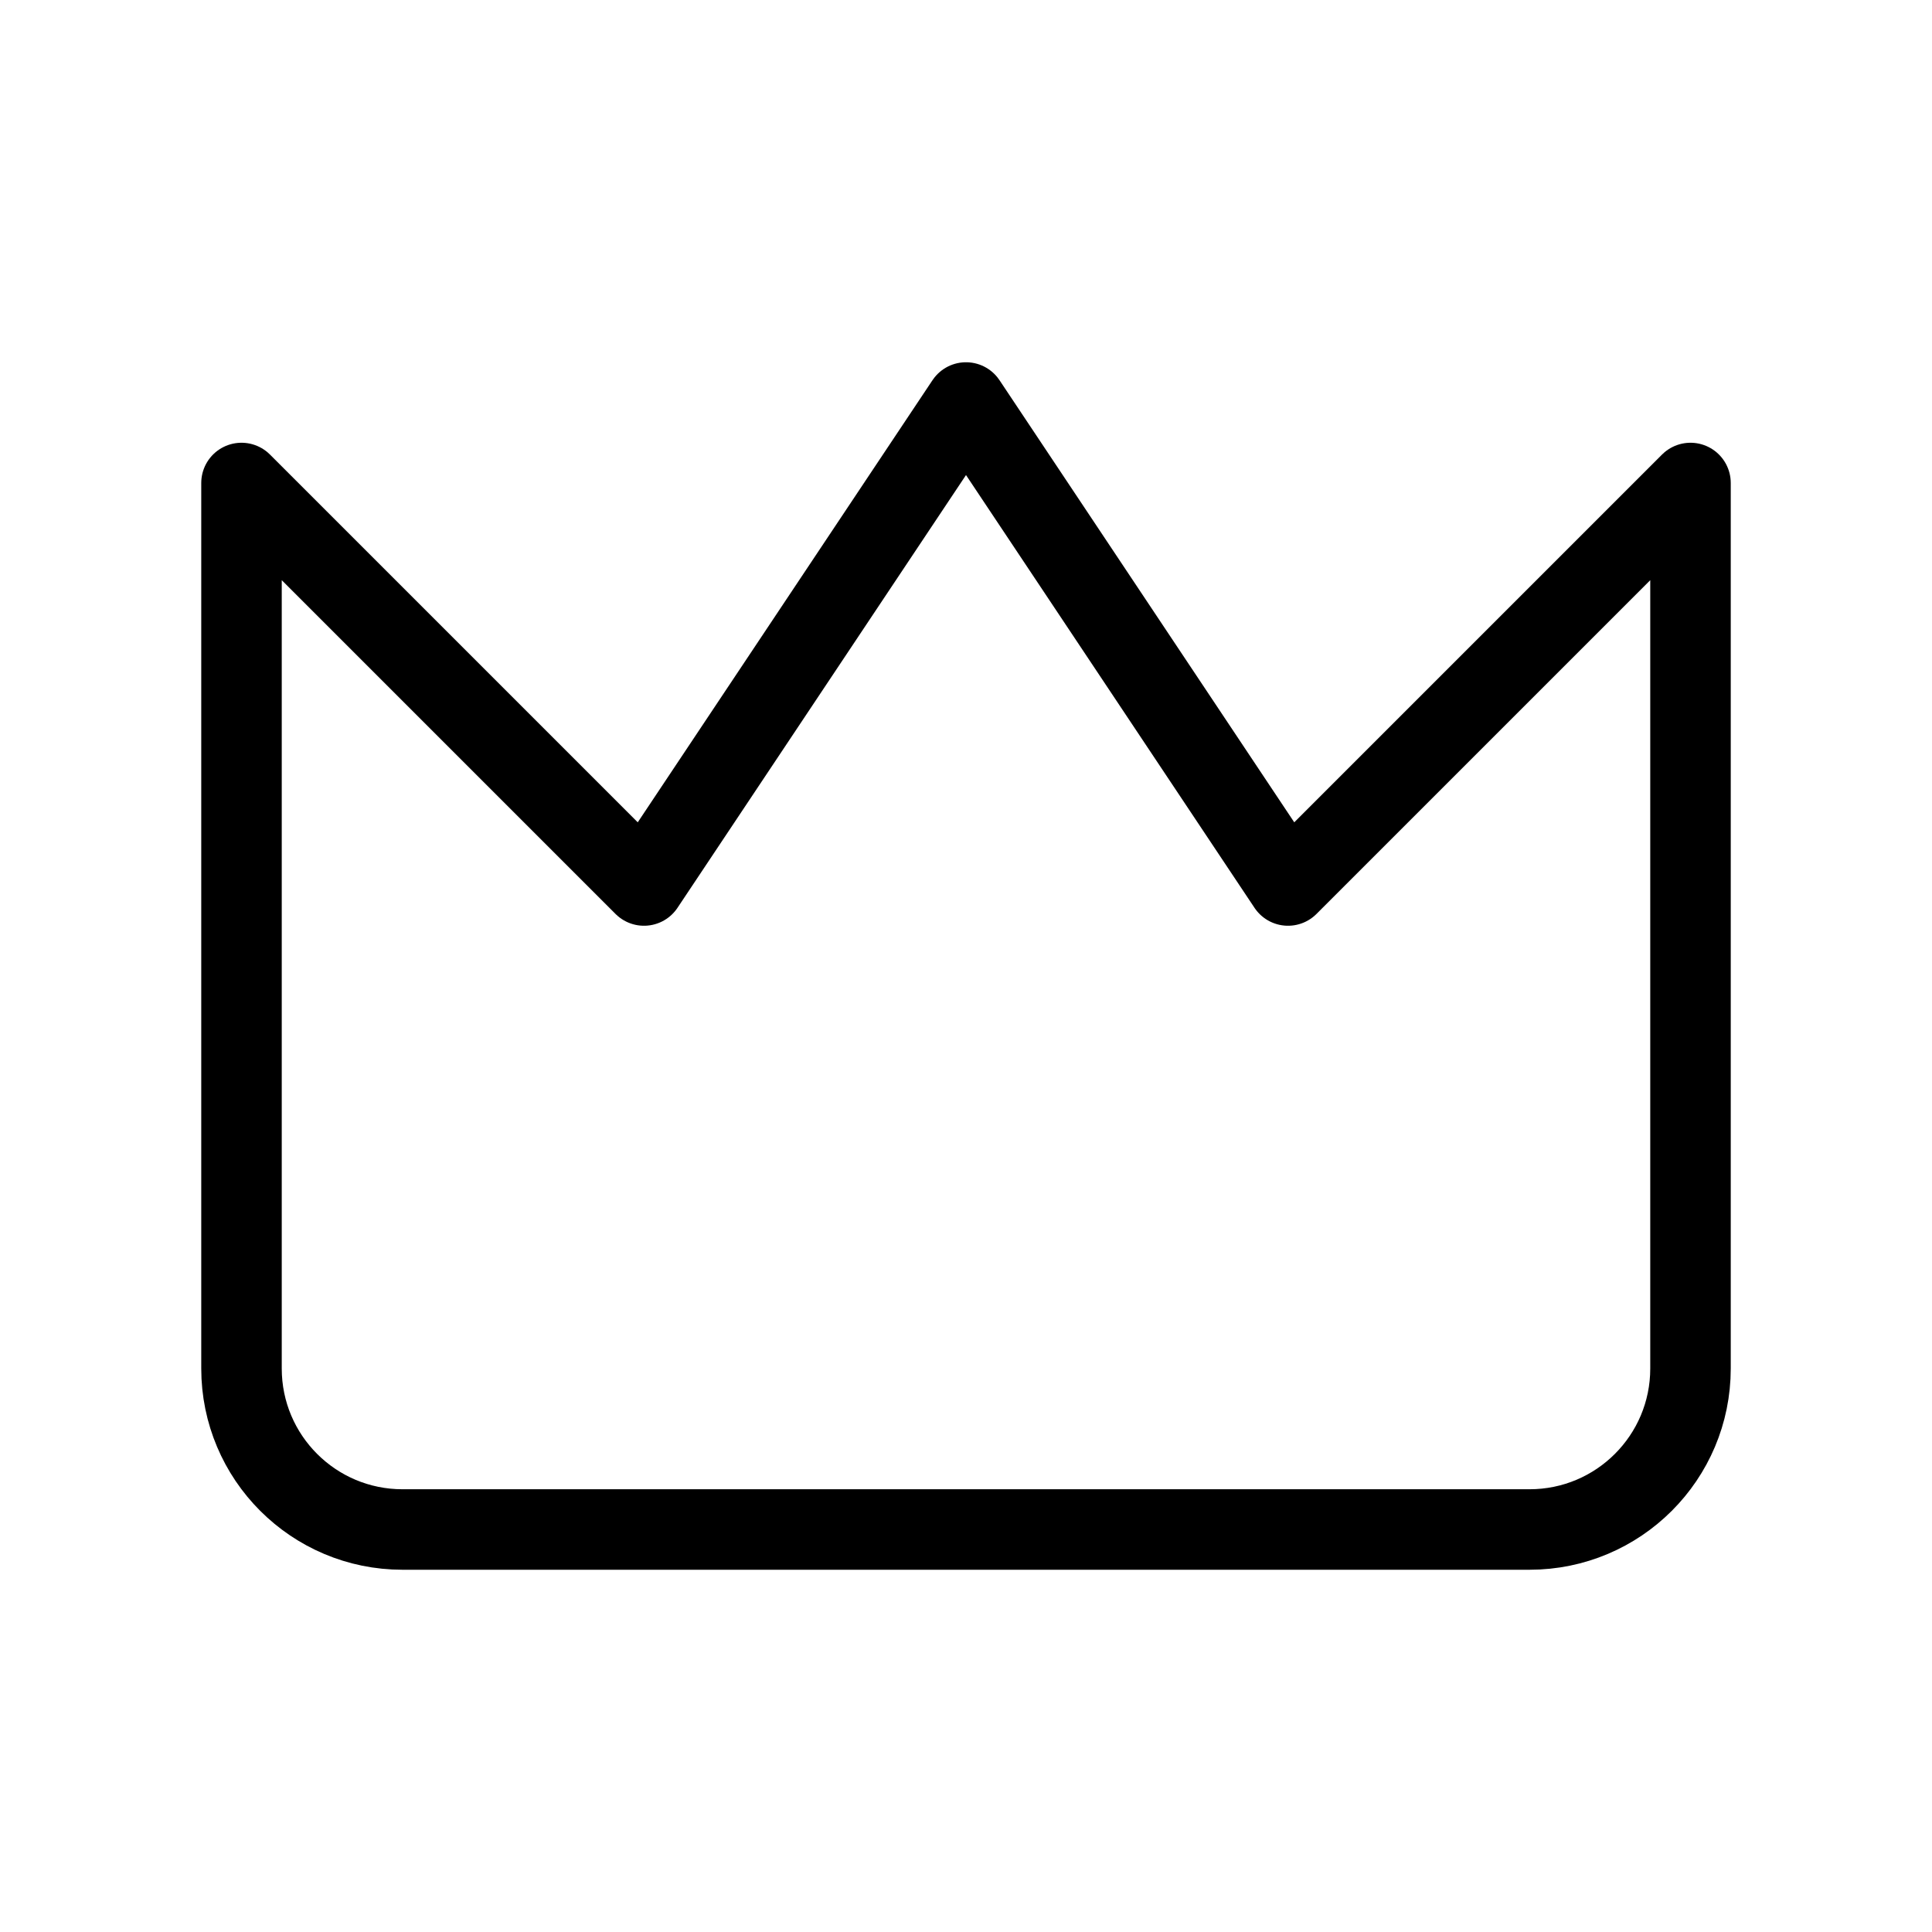 <svg width="24" height="24" viewBox="0 0 24 24" fill="none" xmlns="http://www.w3.org/2000/svg">
<path d="M3 17V6L8 11L12 5L16 11L21 6V17C21 18.105 20.105 19 19 19H5C3.895 19 3 18.105 3 17Z" stroke="black" stroke-linejoin="round"/>
</svg>

